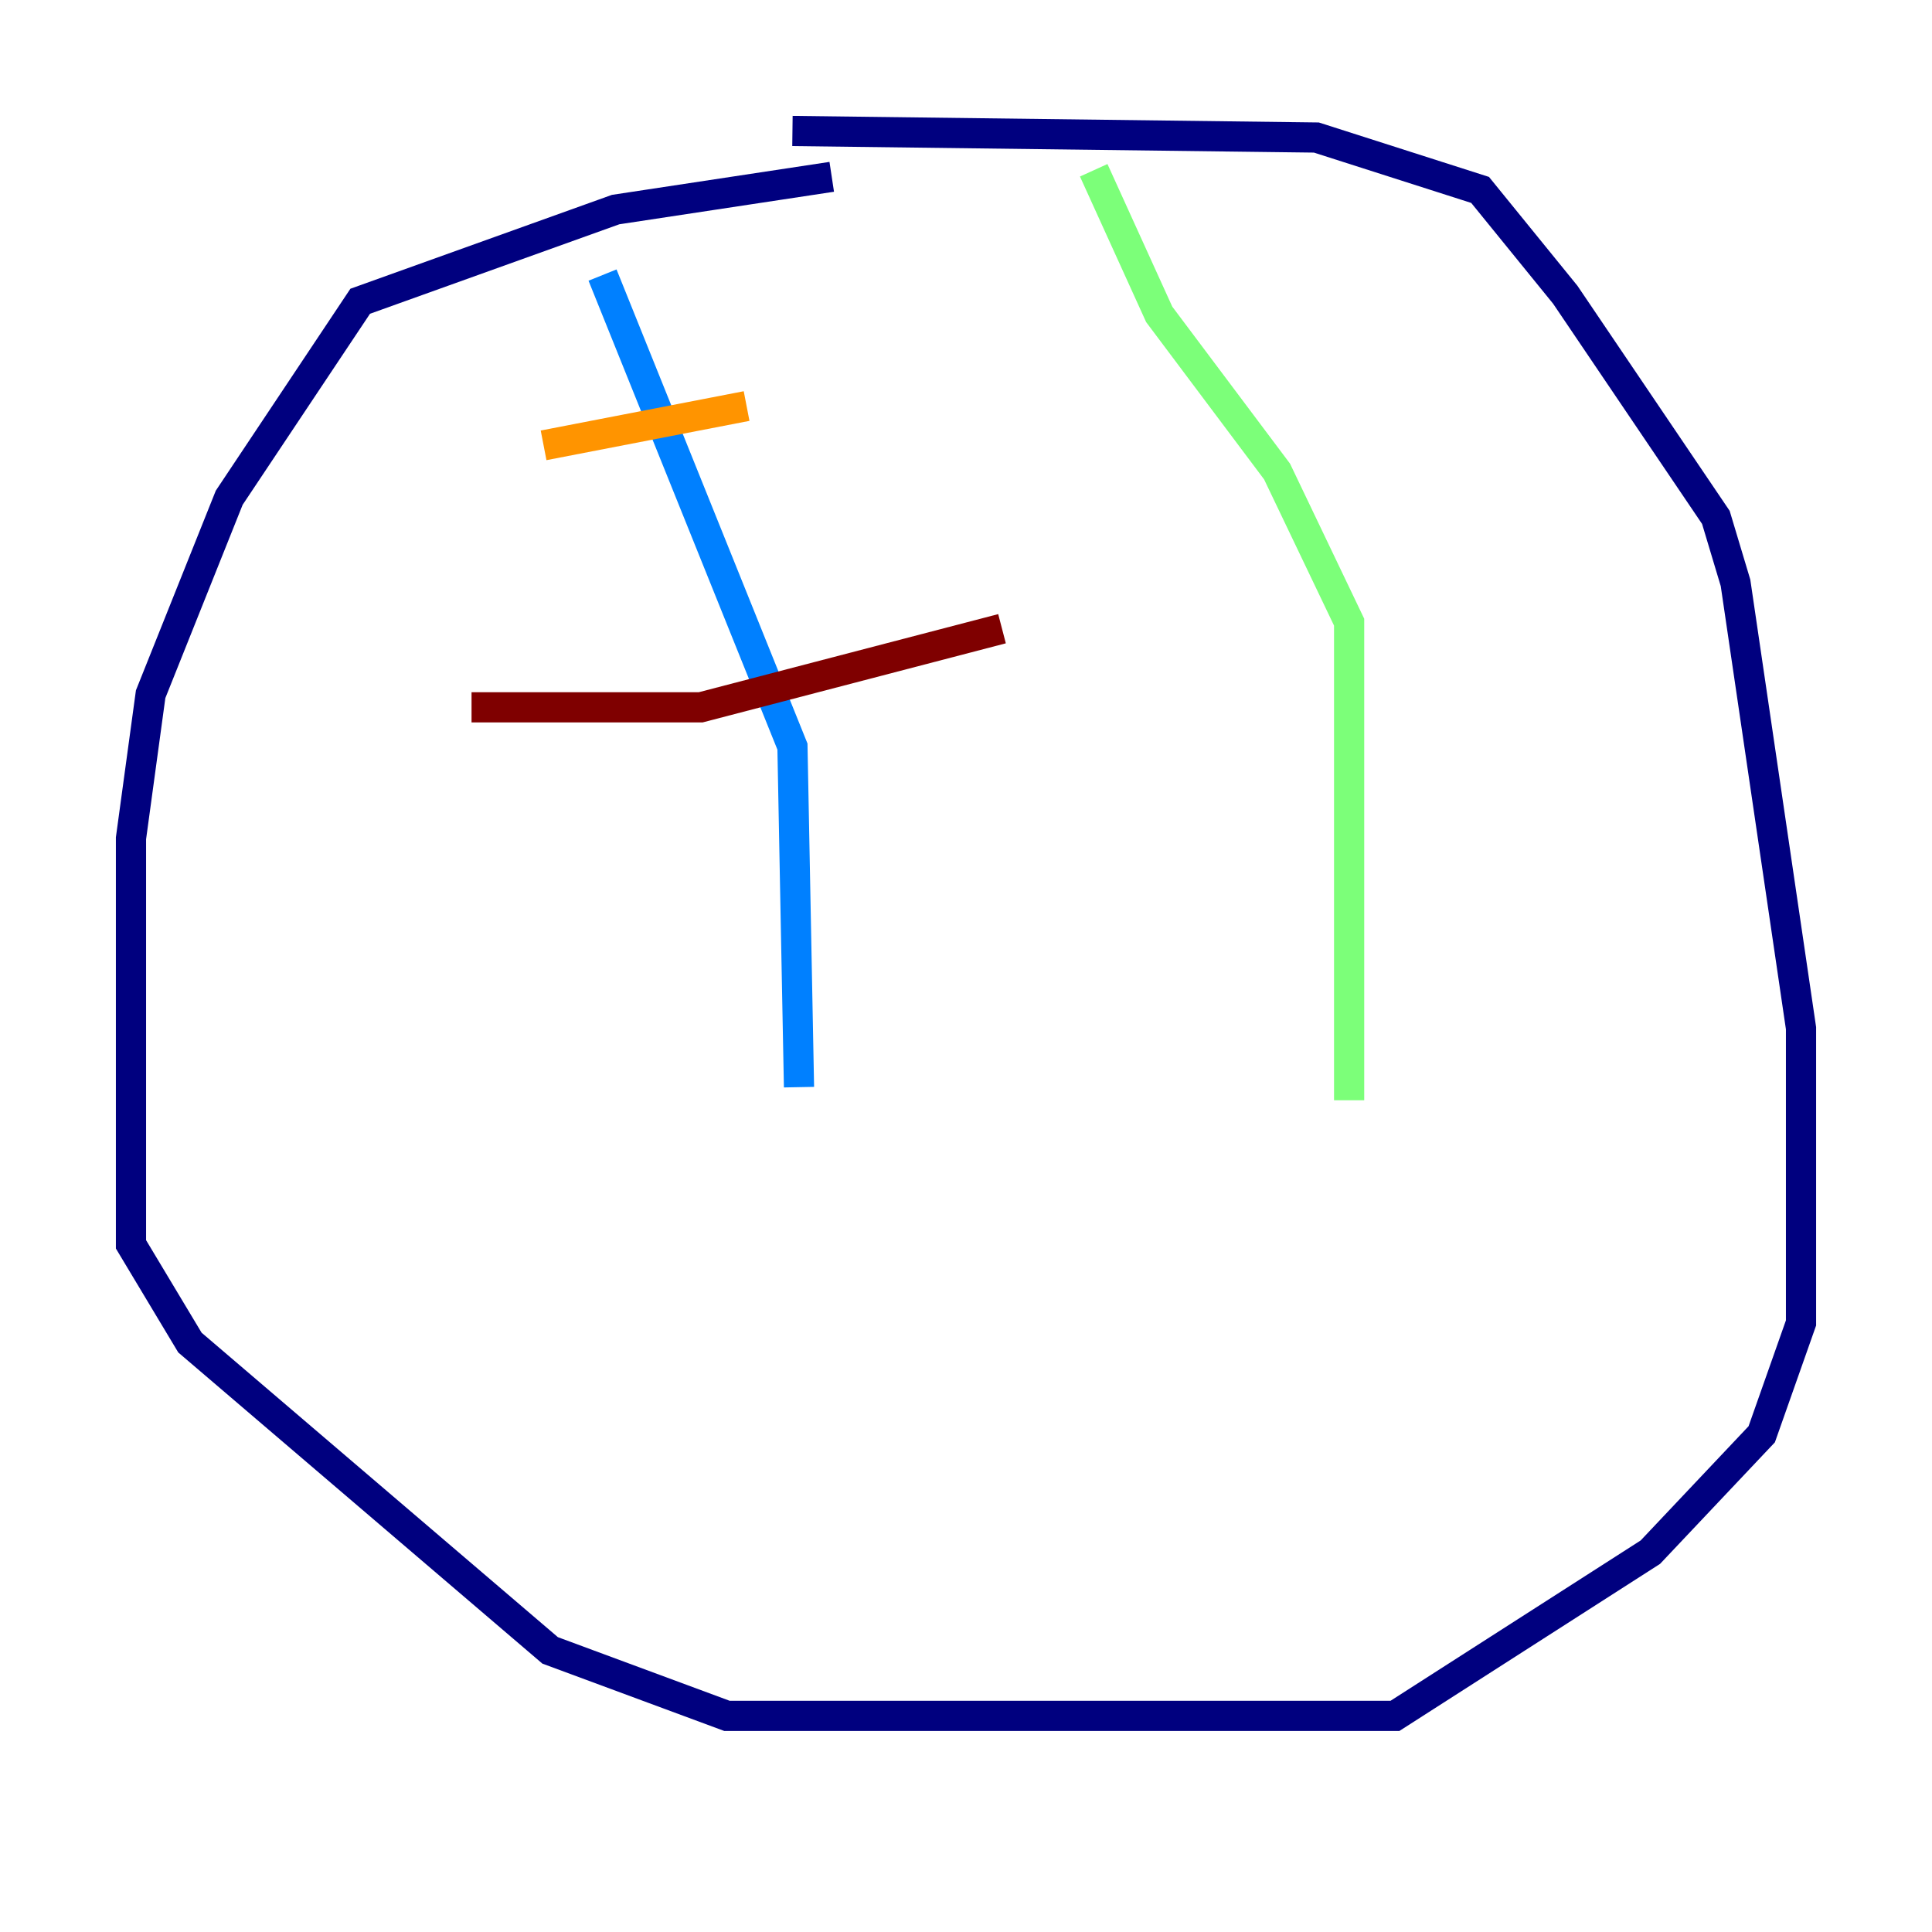 <?xml version="1.0" encoding="utf-8" ?>
<svg baseProfile="tiny" height="128" version="1.2" viewBox="0,0,128,128" width="128" xmlns="http://www.w3.org/2000/svg" xmlns:ev="http://www.w3.org/2001/xml-events" xmlns:xlink="http://www.w3.org/1999/xlink"><defs /><polyline fill="none" points="55.105,11.715 40.786,13.885 23.864,19.959 15.186,32.976 9.98,45.993 8.678,55.539 8.678,82.441 12.583,88.949 36.447,109.342 48.163,113.681 92.42,113.681 109.342,102.834 116.719,95.024 119.322,87.647 119.322,68.122 114.983,38.617 113.681,34.278 103.702,19.525 98.061,12.583 87.214,9.112 52.502,8.678" stroke="#00007f" stroke-width="2" /><polyline fill="none" points="39.919,18.224 52.502,49.464 52.936,72.027" stroke="#0080ff" stroke-width="2" /><polyline fill="none" points="72.461,11.281 76.8,20.827 84.61,31.241 89.383,41.22 89.383,72.895" stroke="#7cff79" stroke-width="2" /><polyline fill="none" points="36.014,29.505 49.464,26.902" stroke="#ff9400" stroke-width="2" /><polyline fill="none" points="31.241,46.861 46.427,46.861 66.386,41.654" stroke="#7f0000" stroke-width="2" /></svg>